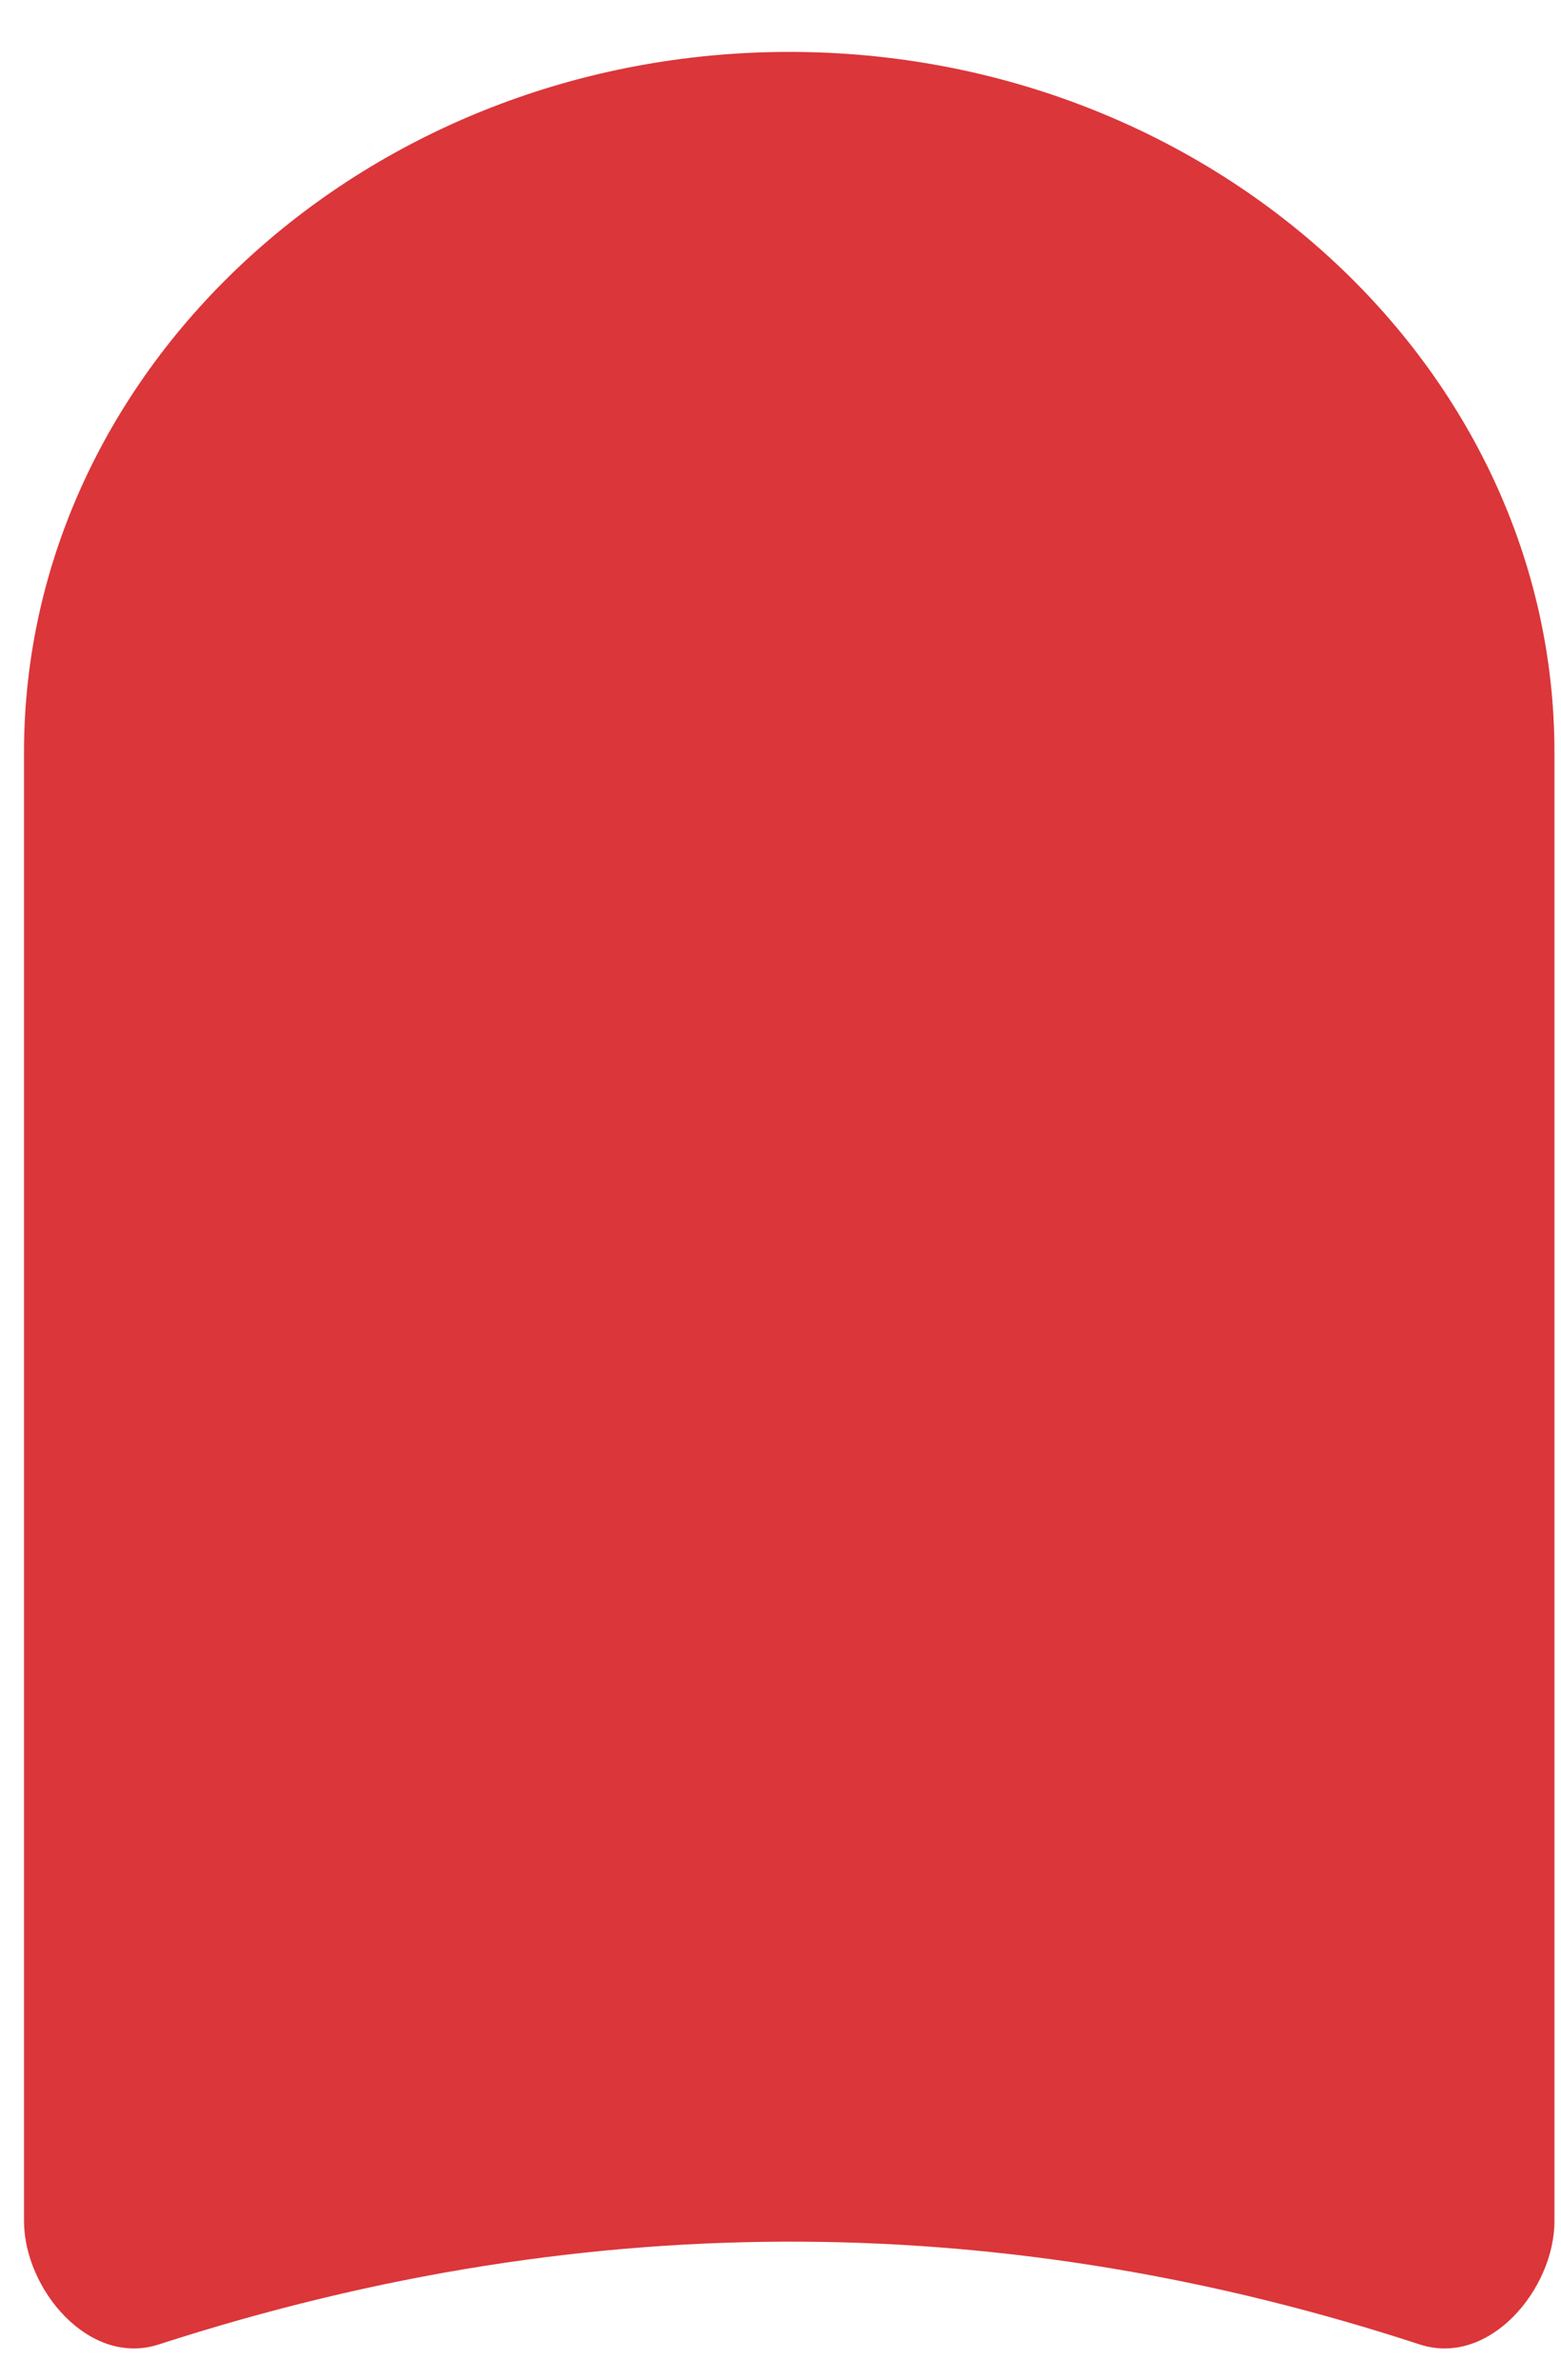 <svg width="21" height="32" viewBox="0 0 21 32" fill="none" xmlns="http://www.w3.org/2000/svg">
<path fill-rule="evenodd" clip-rule="evenodd" d="M10.62 0.698C16.282 0.698 20.912 4.937 20.912 10.116V29.867C20.912 30.779 20.038 31.831 19.099 31.526C13.667 29.75 8.03 29.617 2.136 31.526C1.197 31.831 0.323 30.779 0.323 29.867V10.116C0.323 4.935 4.956 0.698 10.617 0.698H10.62Z" fill="#DB363A"/>
</svg>
